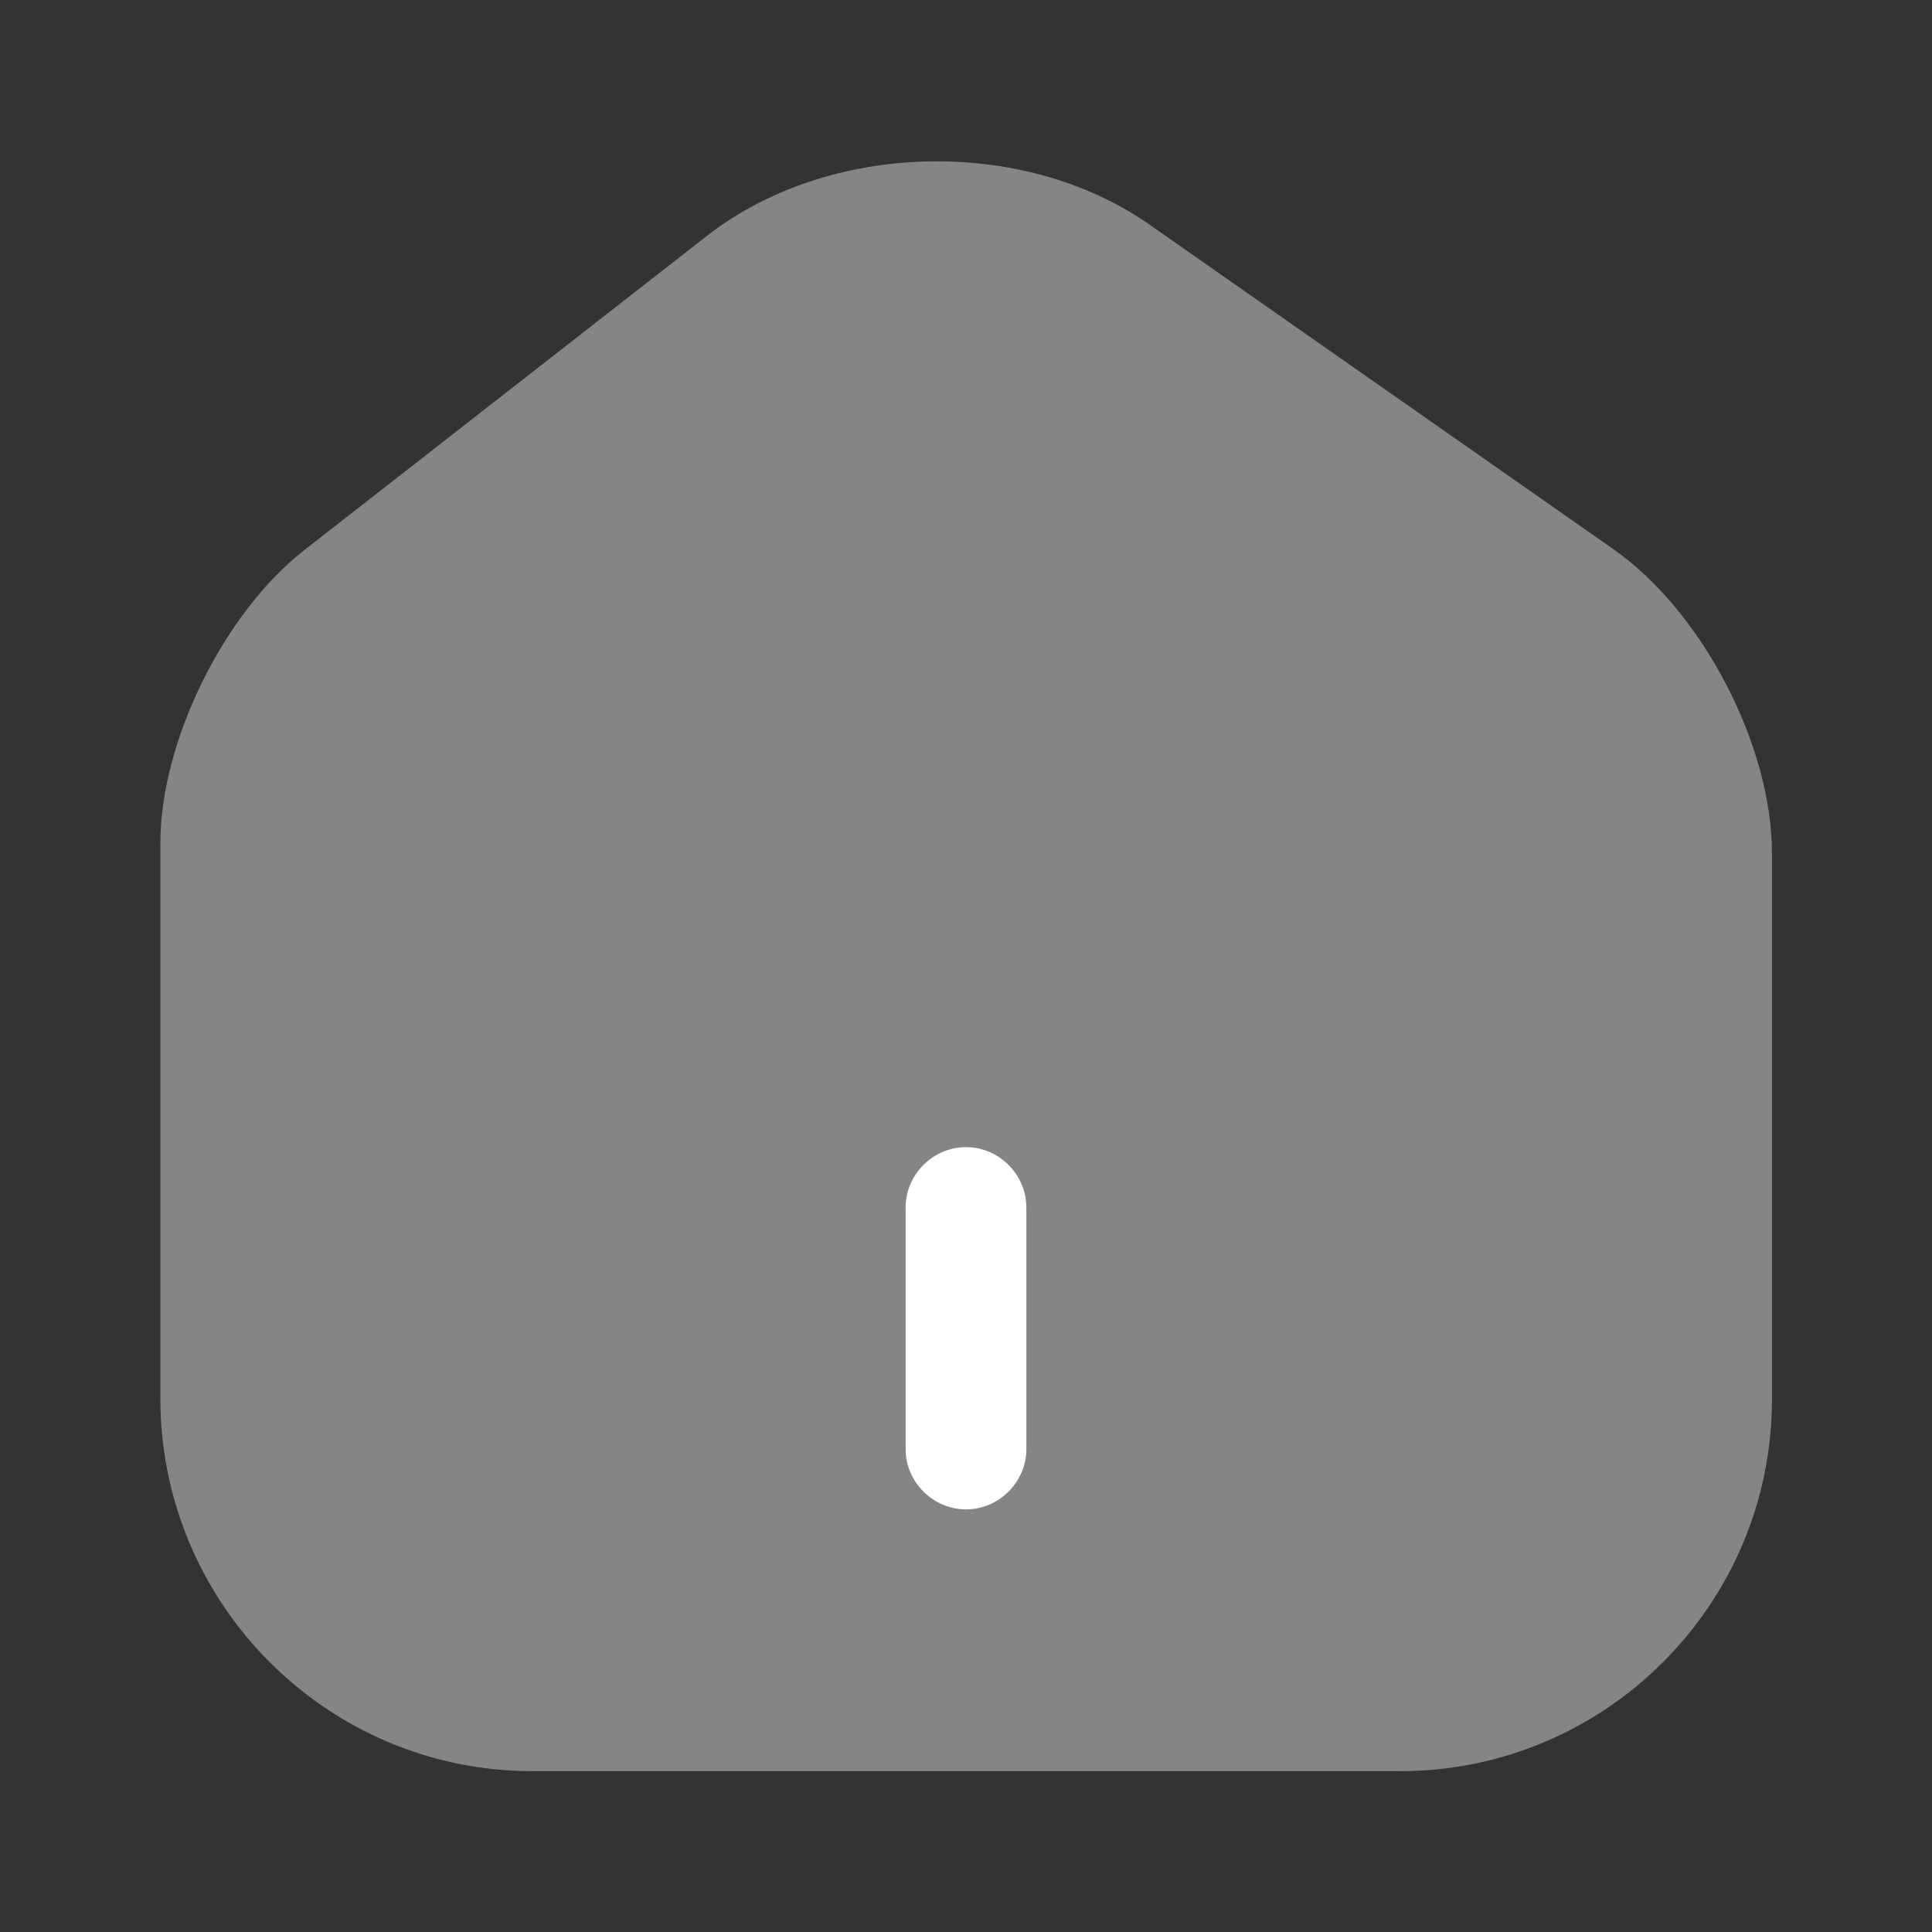 <svg width="24" height="24" viewBox="0 0 24 24" fill="none" xmlns="http://www.w3.org/2000/svg">
<rect x="0" y="0" width="24" height="24" fill="#333333" stroke="none"/>
<path opacity="0.4" d="M20.042 6.822L14.282 2.792C12.712 1.692 10.302 1.752 8.792 2.922L3.782 6.832C2.782 7.612 1.992 9.212 1.992 10.472V17.372C1.992 19.922 4.062 22.002 6.612 22.002H17.392C19.942 22.002 22.012 19.932 22.012 17.382V10.602C22.012 9.252 21.142 7.592 20.042 6.822Z" fill="white"/>
<path d="M12 18.75C11.59 18.75 11.25 18.41 11.25 18V15C11.25 14.59 11.59 14.25 12 14.25C12.41 14.25 12.75 14.59 12.75 15V18C12.75 18.41 12.41 18.75 12 18.75Z" fill="white"/>
</svg>
